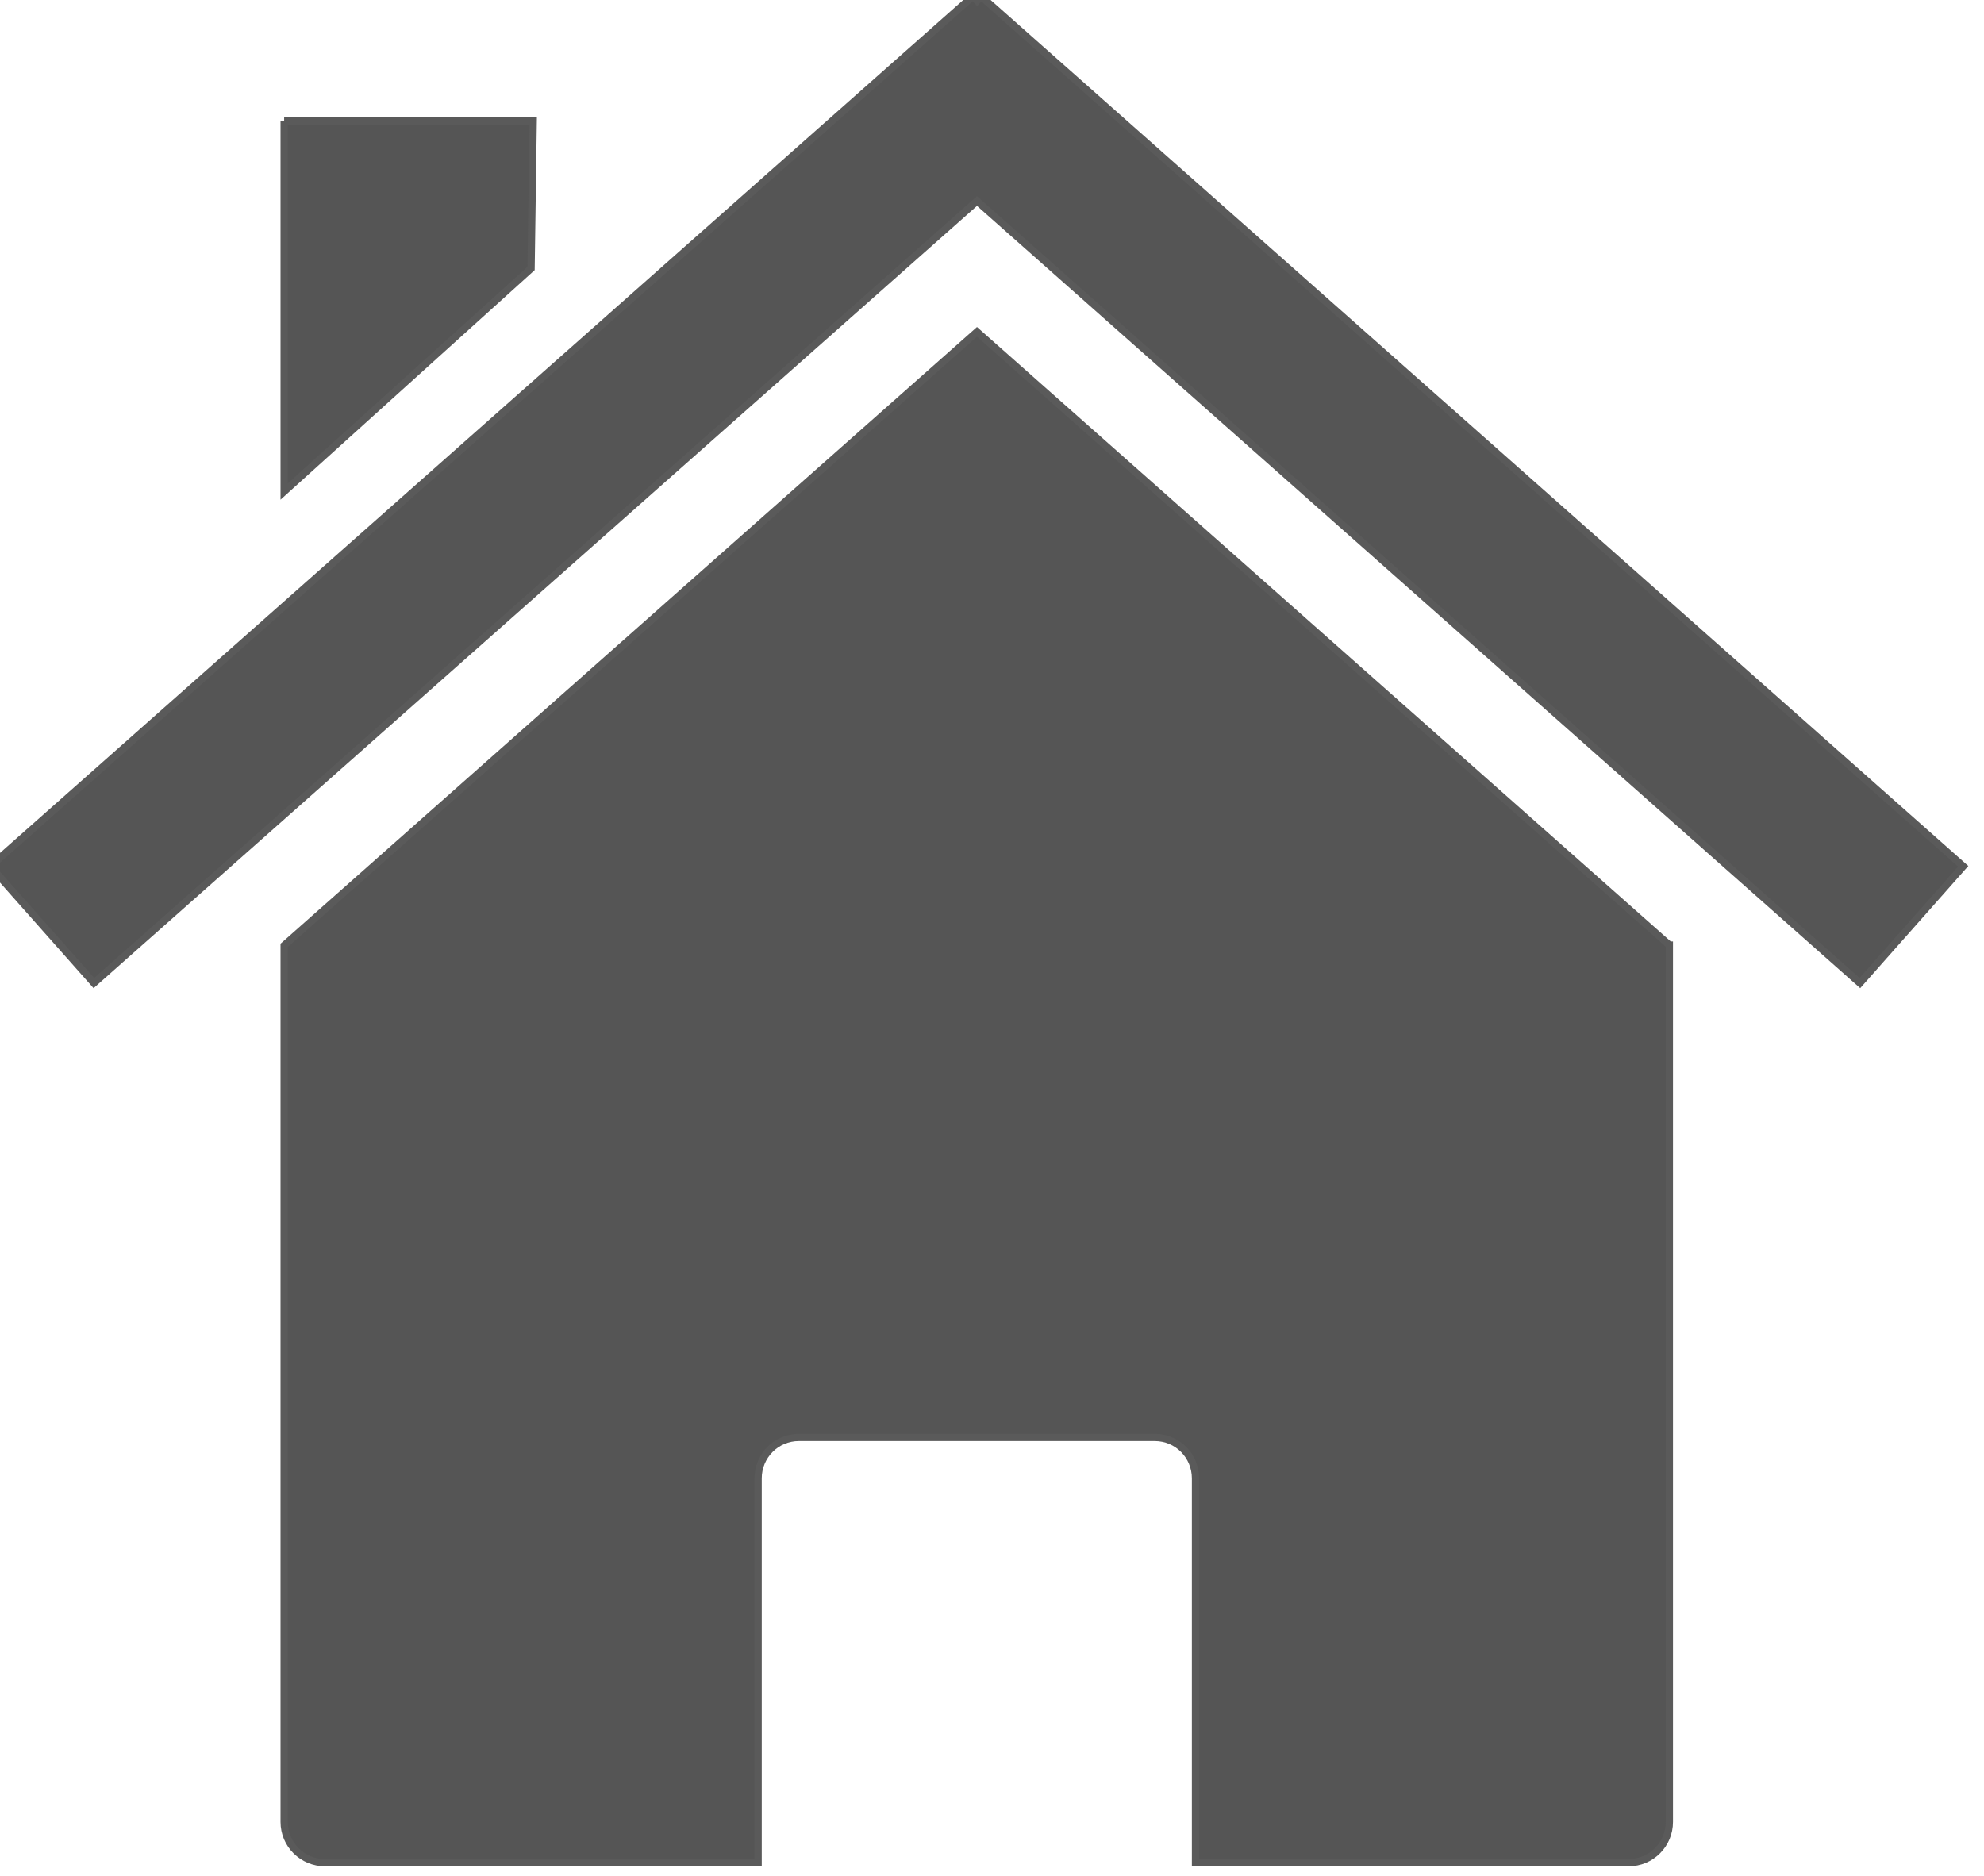 <?xml version="1.0" encoding="UTF-8" standalone="no"?>
<!-- Created with Inkscape (http://www.inkscape.org/) -->

<svg
   xmlns:dc="http://purl.org/dc/elements/1.1/"
   xmlns:cc="http://creativecommons.org/ns#"
   xmlns:rdf="http://www.w3.org/1999/02/22-rdf-syntax-ns#"
   xmlns:svg="http://www.w3.org/2000/svg"
   xmlns="http://www.w3.org/2000/svg"
   xmlns:sodipodi="http://sodipodi.sourceforge.net/DTD/sodipodi-0.dtd"
   xmlns:inkscape="http://www.inkscape.org/namespaces/inkscape"
   width="12.579mm"
   height="11.895mm"
   viewBox="0 0 12.579 11.895"
   version="1.1"
   id="svg12249"
   inkscape:version="0.92.4 (5da689c313, 2019-01-14)"
   sodipodi:docname="house.svg">
  <defs
     id="defs12243" />
  <sodipodi:namedview
     id="base"
     pagecolor="#ffffff"
     bordercolor="#666666"
     borderopacity="1.0"
     inkscape:pageopacity="0.0"
     inkscape:pageshadow="2"
     inkscape:zoom="0.98994949"
     inkscape:cx="53.78316"
     inkscape:cy="-28.48764"
     inkscape:document-units="mm"
     inkscape:current-layer="layer1"
     showgrid="false"
     inkscape:window-width="1280"
     inkscape:window-height="657"
     inkscape:window-x="-8"
     inkscape:window-y="-8"
     inkscape:window-maximized="1" />
  <g
     inkscape:label="Layer 1"
     inkscape:groupmode="layer"
     id="layer1"
     transform="translate(-38.099,-110.38)">
    <g
       id="g10826"
       transform="matrix(0.589,0,0,0.589,-159.526,-10.002)"
       style="stroke:#5a5a5a;stroke-opacity:1">
      <g
         id="g10824"
         transform="translate(6.803)">
        <path
           style="fill:#555555;fill-opacity:1;stroke:#5a5a5a;stroke-width:0.078;stroke-opacity:1"
           id="path10818"
           d="m 346.693,214.557 z m 0,0 -7.453,-6.601 -7.458,6.604 v 9.436 c 0,0.244 0.197,0.439 0.441,0.439 h 4.661 v -4.137 c 0,-0.244 0.196,-0.441 0.439,-0.441 h 3.83 c 0.244,0 0.439,0.197 0.439,0.441 v 4.137 h 4.662 c 0.244,0 0.439,-0.196 0.439,-0.439 v -9.439 z m -14.911,0.003 z"
           inkscape:connector-curvature="0" />
        <path
           style="fill:#555555;fill-opacity:1;stroke:#5a5a5a;stroke-width:0.078;stroke-opacity:1"
           id="path10820"
           d="m 339.197,204.343 -10.577,9.366 1.114,1.257 9.506,-8.418 9.504,8.418 1.112,-1.257 -10.574,-9.366 -0.041,0.048 -0.043,-0.048 z"
           inkscape:connector-curvature="0" />
        <path
           style="fill:#555555;fill-opacity:1;stroke:#5a5a5a;stroke-width:0.078;stroke-opacity:1"
           id="path10822"
           d="m 331.782,205.686 h 2.681 l -0.023,1.588 -2.658,2.401 v -3.989 z"
           inkscape:connector-curvature="0" />
      </g>
    </g>
  </g>
</svg>
